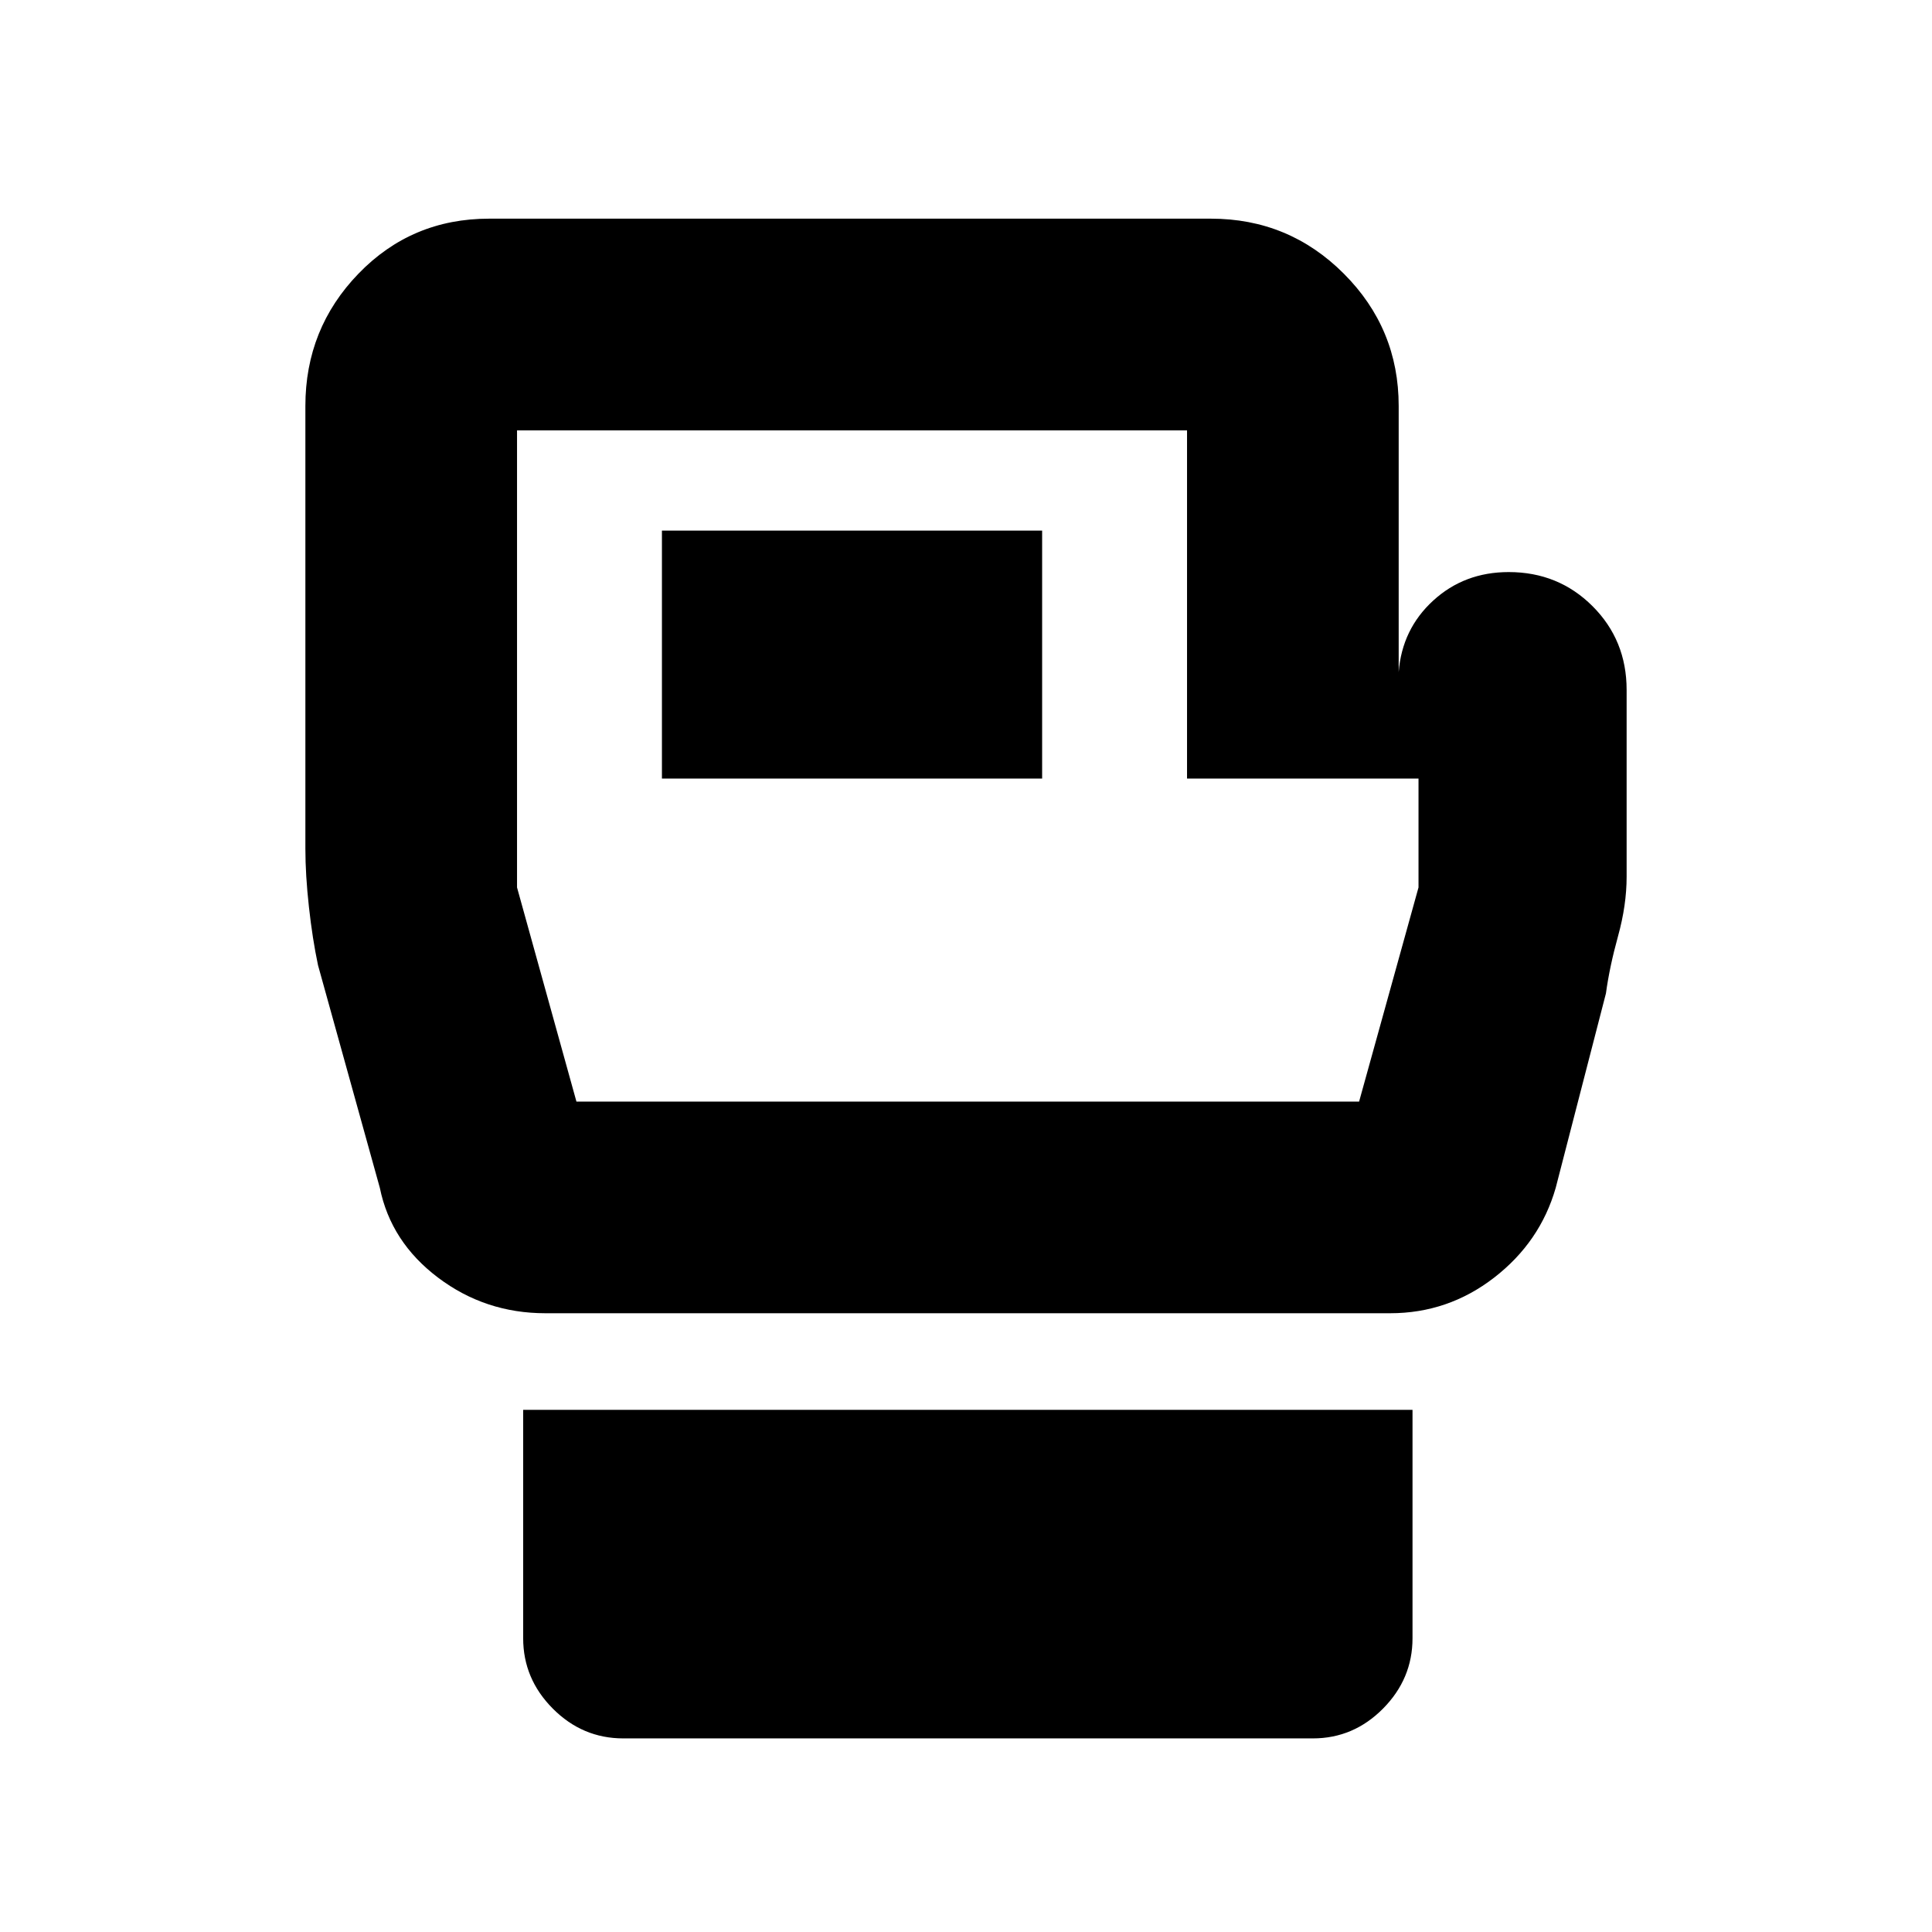 <svg xmlns="http://www.w3.org/2000/svg" height="20" viewBox="0 -960 960 960" width="20"><path d="M309.72-96.2q-20.3 0-35.03-14.8t-14.73-34.96v-113.5h441.91v113.5q0 20.16-14.66 34.96-14.67 14.8-34.86 14.8H309.72Zm498.54-521v92.87q0 14.05-4.26 29.47-4.26 15.43-6.02 28.47l-24.96 96.63q-7.72 26.91-30.6 44.61-22.88 17.69-51.66 17.69H271q-29.87 0-53.33-17.69-23.45-17.7-28.93-44.61l-30.72-110.63q-2.76-13.04-4.52-28.97-1.76-15.92-1.76-28.97v-219.93q0-38.48 26.4-65.78 26.4-27.31 64.93-27.31h358.6q38.75 0 66.04 27.31Q695-796.74 695-758.26v132.22q1.67-21.35 17.15-35.53 15.47-14.17 37.52-14.17 24.67 0 41.63 16.92 16.96 16.93 16.96 41.62ZM286.43-412.63h388.9l29.52-106.41v-54.09H589.83v-173.04H256.91v227.13l29.52 106.41Zm42.48-160.5h188.92v-123.22H328.91v123.22Zm151.85-6.39Z"/></svg>